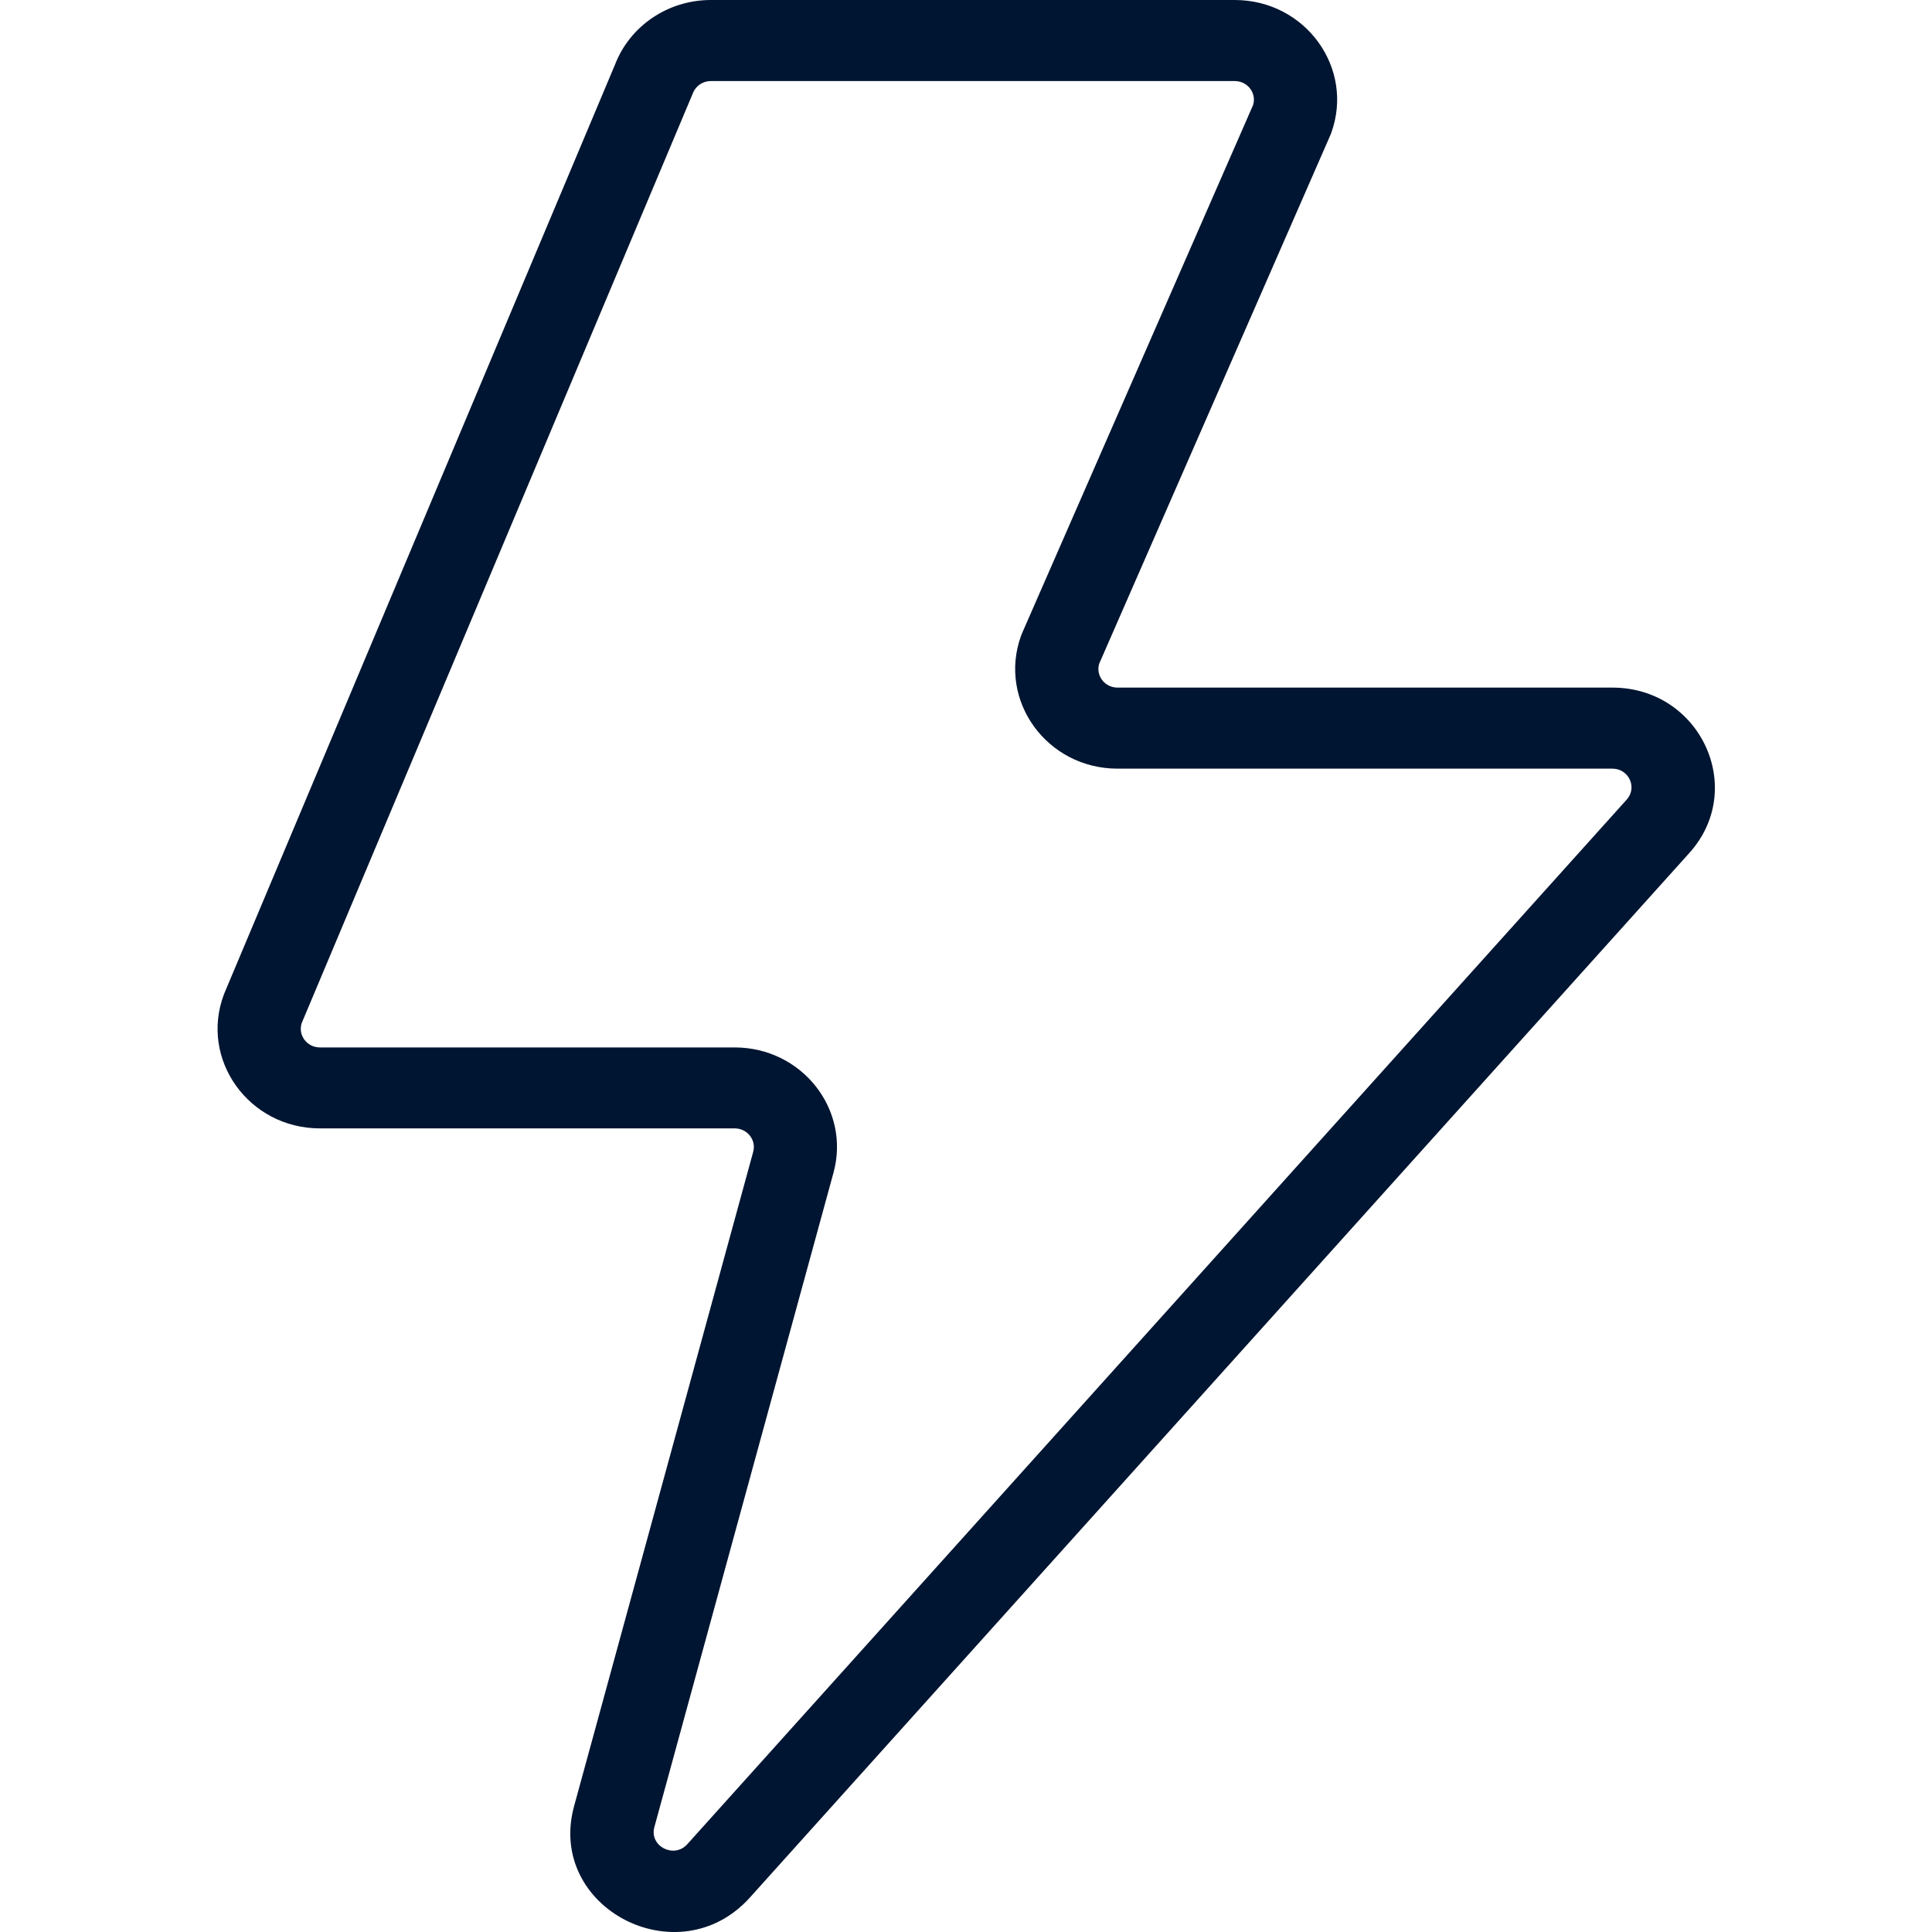 <?xml version="1.0" encoding="UTF-8"?><svg id="Layer_1" xmlns="http://www.w3.org/2000/svg" viewBox="0 0 20 20"><path d="M7.358,.839c-.083,0-.157,.051-.186,.127-.002,.005-.004,.01-.006,.015L3.124,10.589c-.043,.124,.052,.254,.188,.254H7.605c.696,0,1.203,.642,1.023,1.298h0l-1.854,6.773c-.054,.197,.202,.331,.341,.177l.324,.276-.324-.276,9.725-10.814h0c.112-.125,.021-.32-.149-.32h-5.122c-.731,0-1.242-.704-.999-1.376,.003-.008,.006-.017,.01-.025L12.972,1.087c.038-.123-.057-.248-.19-.248H7.358Zm-.991-.171c.155-.402,.55-.668,.991-.668h5.424c.731,0,1.242,.704,.999,1.376-.003,.008-.006,.017-.01,.025l-2.392,5.469c-.038,.123,.056,.248,.19,.248h5.122c.91,0,1.397,1.045,.797,1.712,0,0,0,0,0,0L7.763,19.643c-.738,.821-2.109,.109-1.82-.946l.373,.097-.373-.097,1.854-6.773c.034-.123-.061-.243-.192-.243H3.312c-.736,0-1.248-.714-.994-1.387,.002-.005,.004-.01,.006-.015L6.367,.668Z" fill="#001531" fill-rule="evenodd"/></svg>